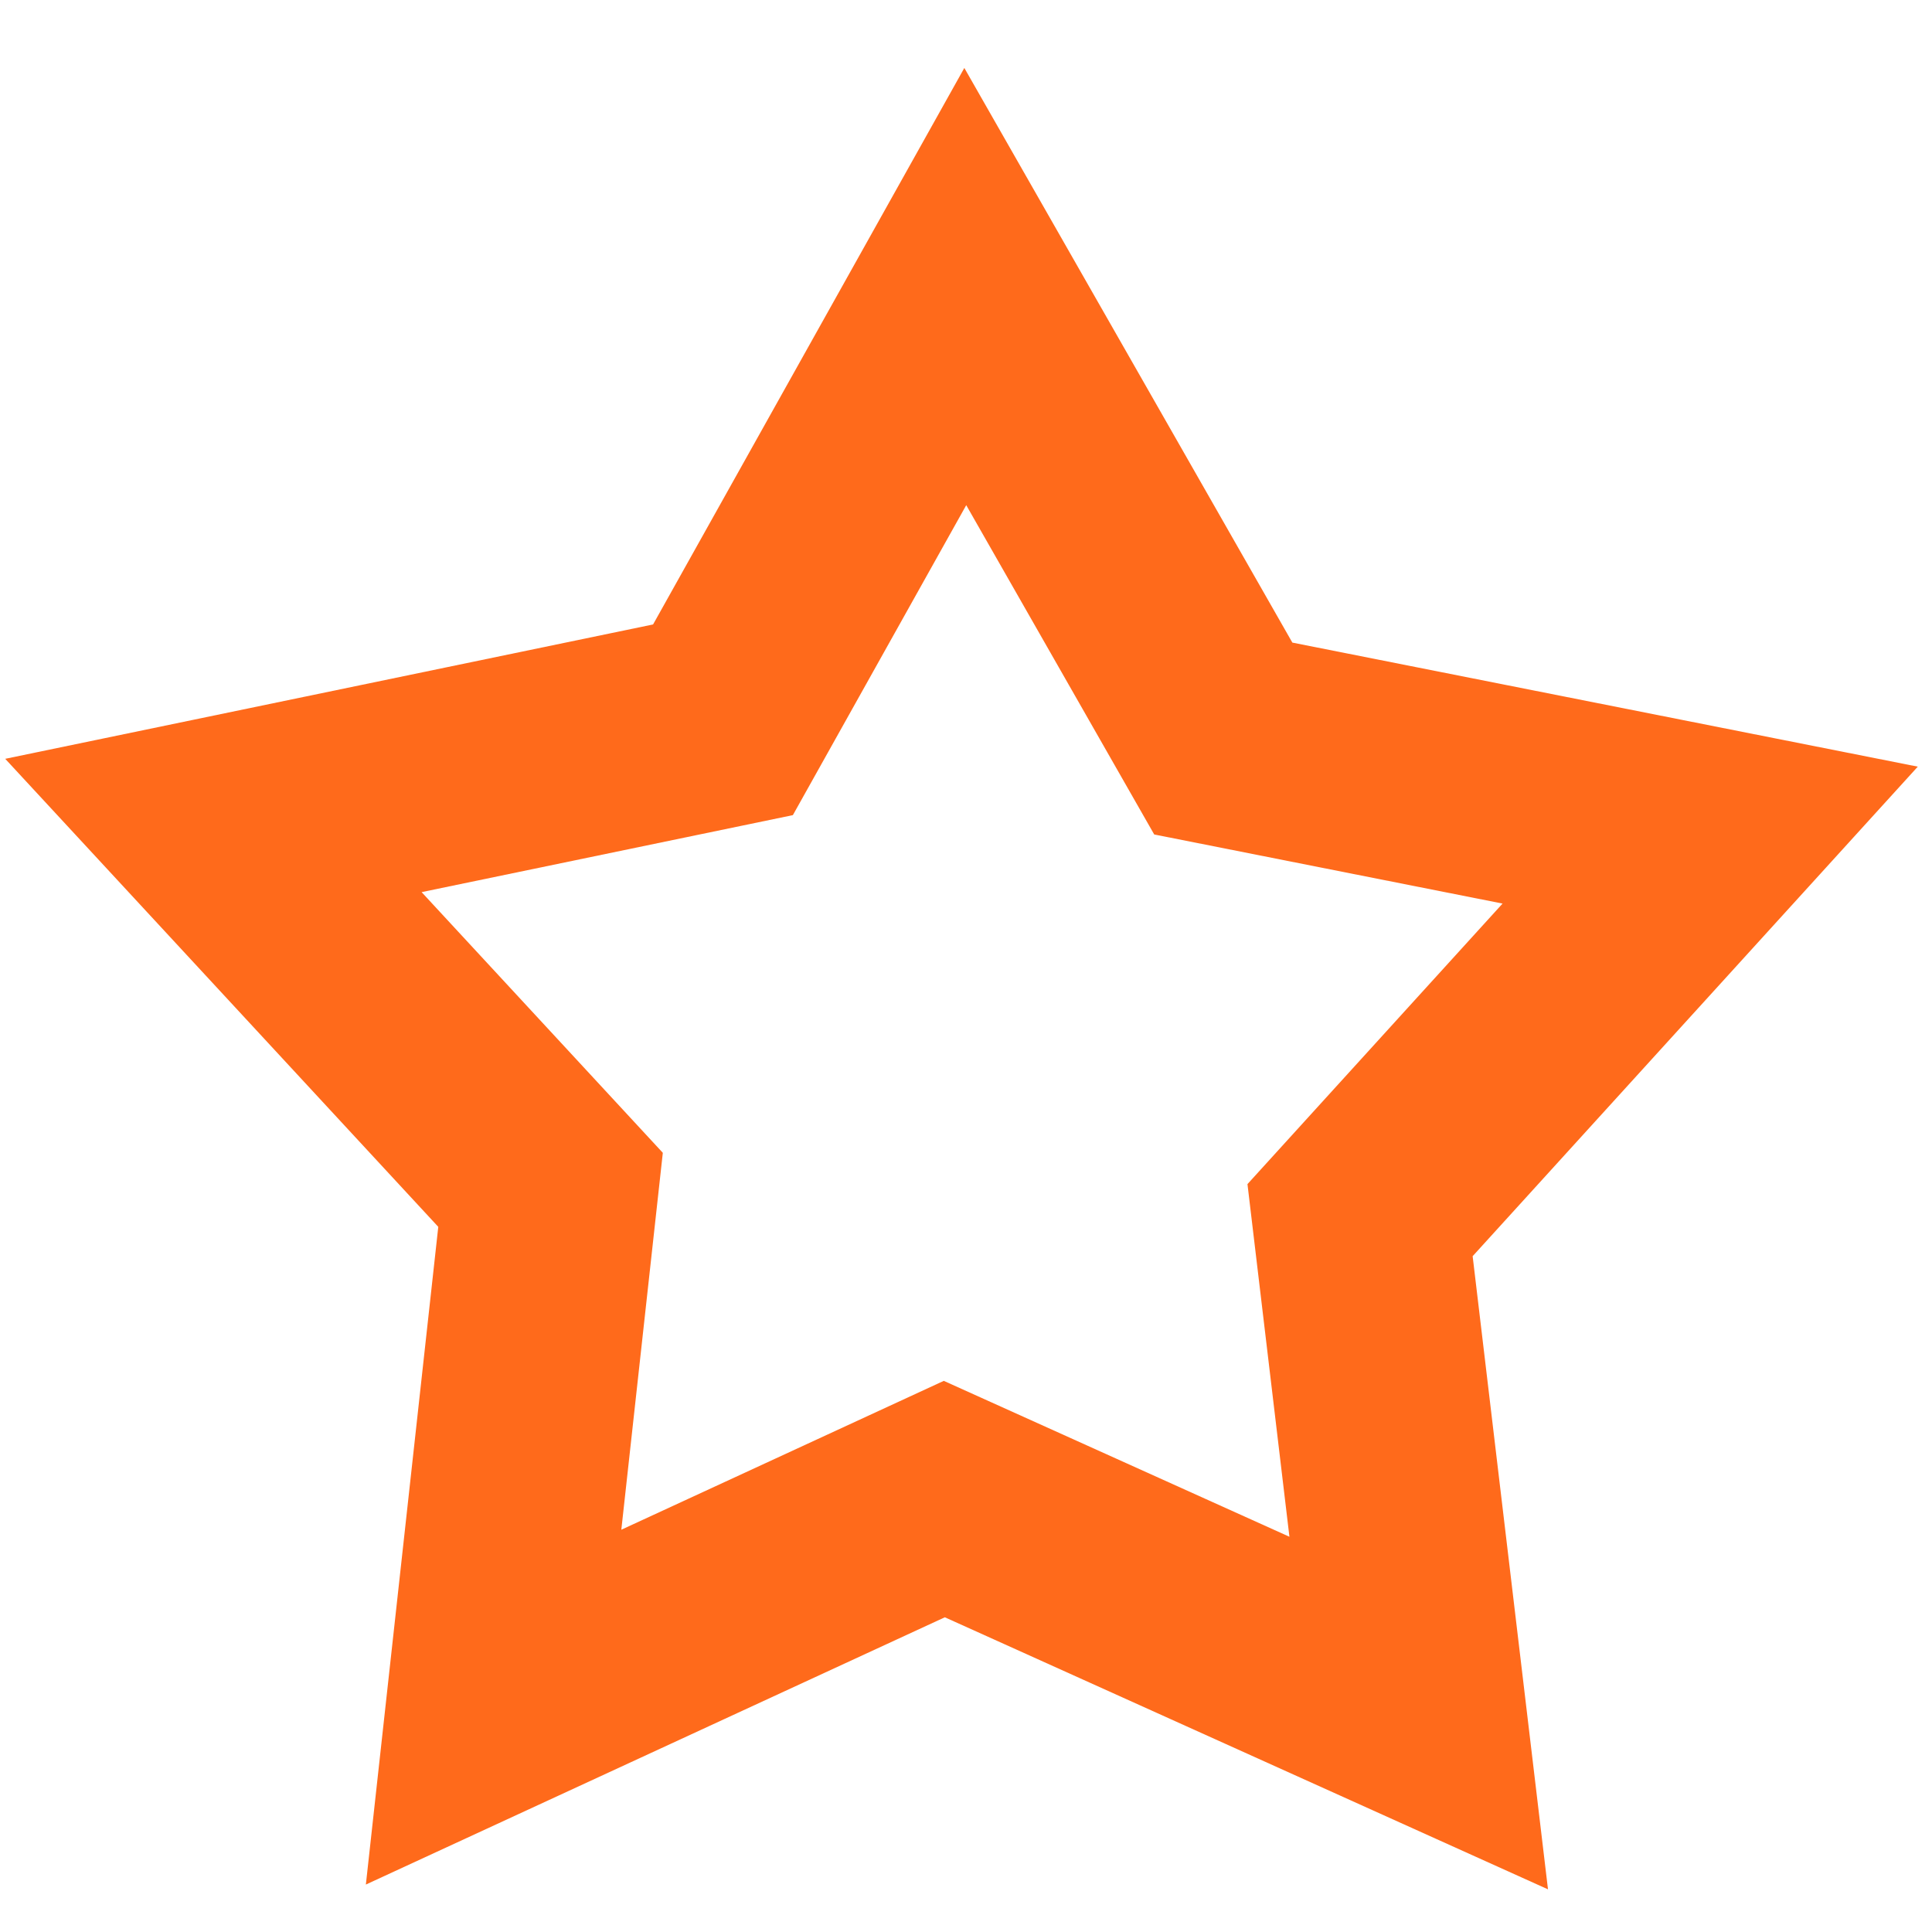 <?xml version="1.0" encoding="UTF-8" standalone="no"?>
<!-- Created with Inkscape (http://www.inkscape.org/) -->

<svg
   width="128"
   height="128"
   viewBox="0 0 33.867 33.867"
   version="1.1"
   id="svg5"
   inkscape:version="1.2 (dc2aedaf03, 2022-05-15)"
   sodipodi:docname="collected_goldenstar.svg"
   xmlns:inkscape="http://www.inkscape.org/namespaces/inkscape"
   xmlns:sodipodi="http://sodipodi.sourceforge.net/DTD/sodipodi-0.dtd"
   xmlns="http://www.w3.org/2000/svg"
   xmlns:svg="http://www.w3.org/2000/svg">
  <sodipodi:namedview
     id="namedview7"
     pagecolor="#ffffff"
     bordercolor="#000000"
     borderopacity="0.25"
     inkscape:showpageshadow="2"
     inkscape:pageopacity="0.0"
     inkscape:pagecheckerboard="0"
     inkscape:deskcolor="#d1d1d1"
     inkscape:document-units="mm"
     showgrid="false"
     inkscape:zoom="2.8649832"
     inkscape:cx="-53.752497"
     inkscape:cy="50.785638"
     inkscape:window-width="1920"
     inkscape:window-height="991"
     inkscape:window-x="1911"
     inkscape:window-y="-9"
     inkscape:window-maximized="1"
     inkscape:current-layer="layer1" />
  <defs
     id="defs2" />
  <g
     inkscape:label="Ebene 1"
     inkscape:groupmode="layer"
     id="layer1">
    <path
       sodipodi:type="star"
       style="fill:none;fill-opacity:1;stroke:#ff6a1b;stroke-width:4.441;stroke-dasharray:none;stroke-opacity:1"
       id="path1625"
       inkscape:flatsided="false"
       sodipodi:sides="5"
       sodipodi:cx="16.069031"
       sodipodi:cy="16.66931"
       sodipodi:r1="16.248285"
       sodipodi:r2="8.7935085"
       sodipodi:arg1="0.94889504"
       sodipodi:arg2="1.6082525"
       inkscape:rounded="0"
       inkscape:randomized="0"
       d="M 25.535,29.875 15.74,25.457 6.434,29.753 7.61,19.072 0.649,11.549 11.17,9.367 l 5.003,-8.945 5.327,9.332 10.053,1.994 -7.229,7.95 z"
       inkscape:transform-center-x="0.026096645"
       inkscape:transform-center-y="-1.2955775"
       transform="matrix(0.849,0,0,0.849,3.19,4.665)" />
  </g>
</svg>
